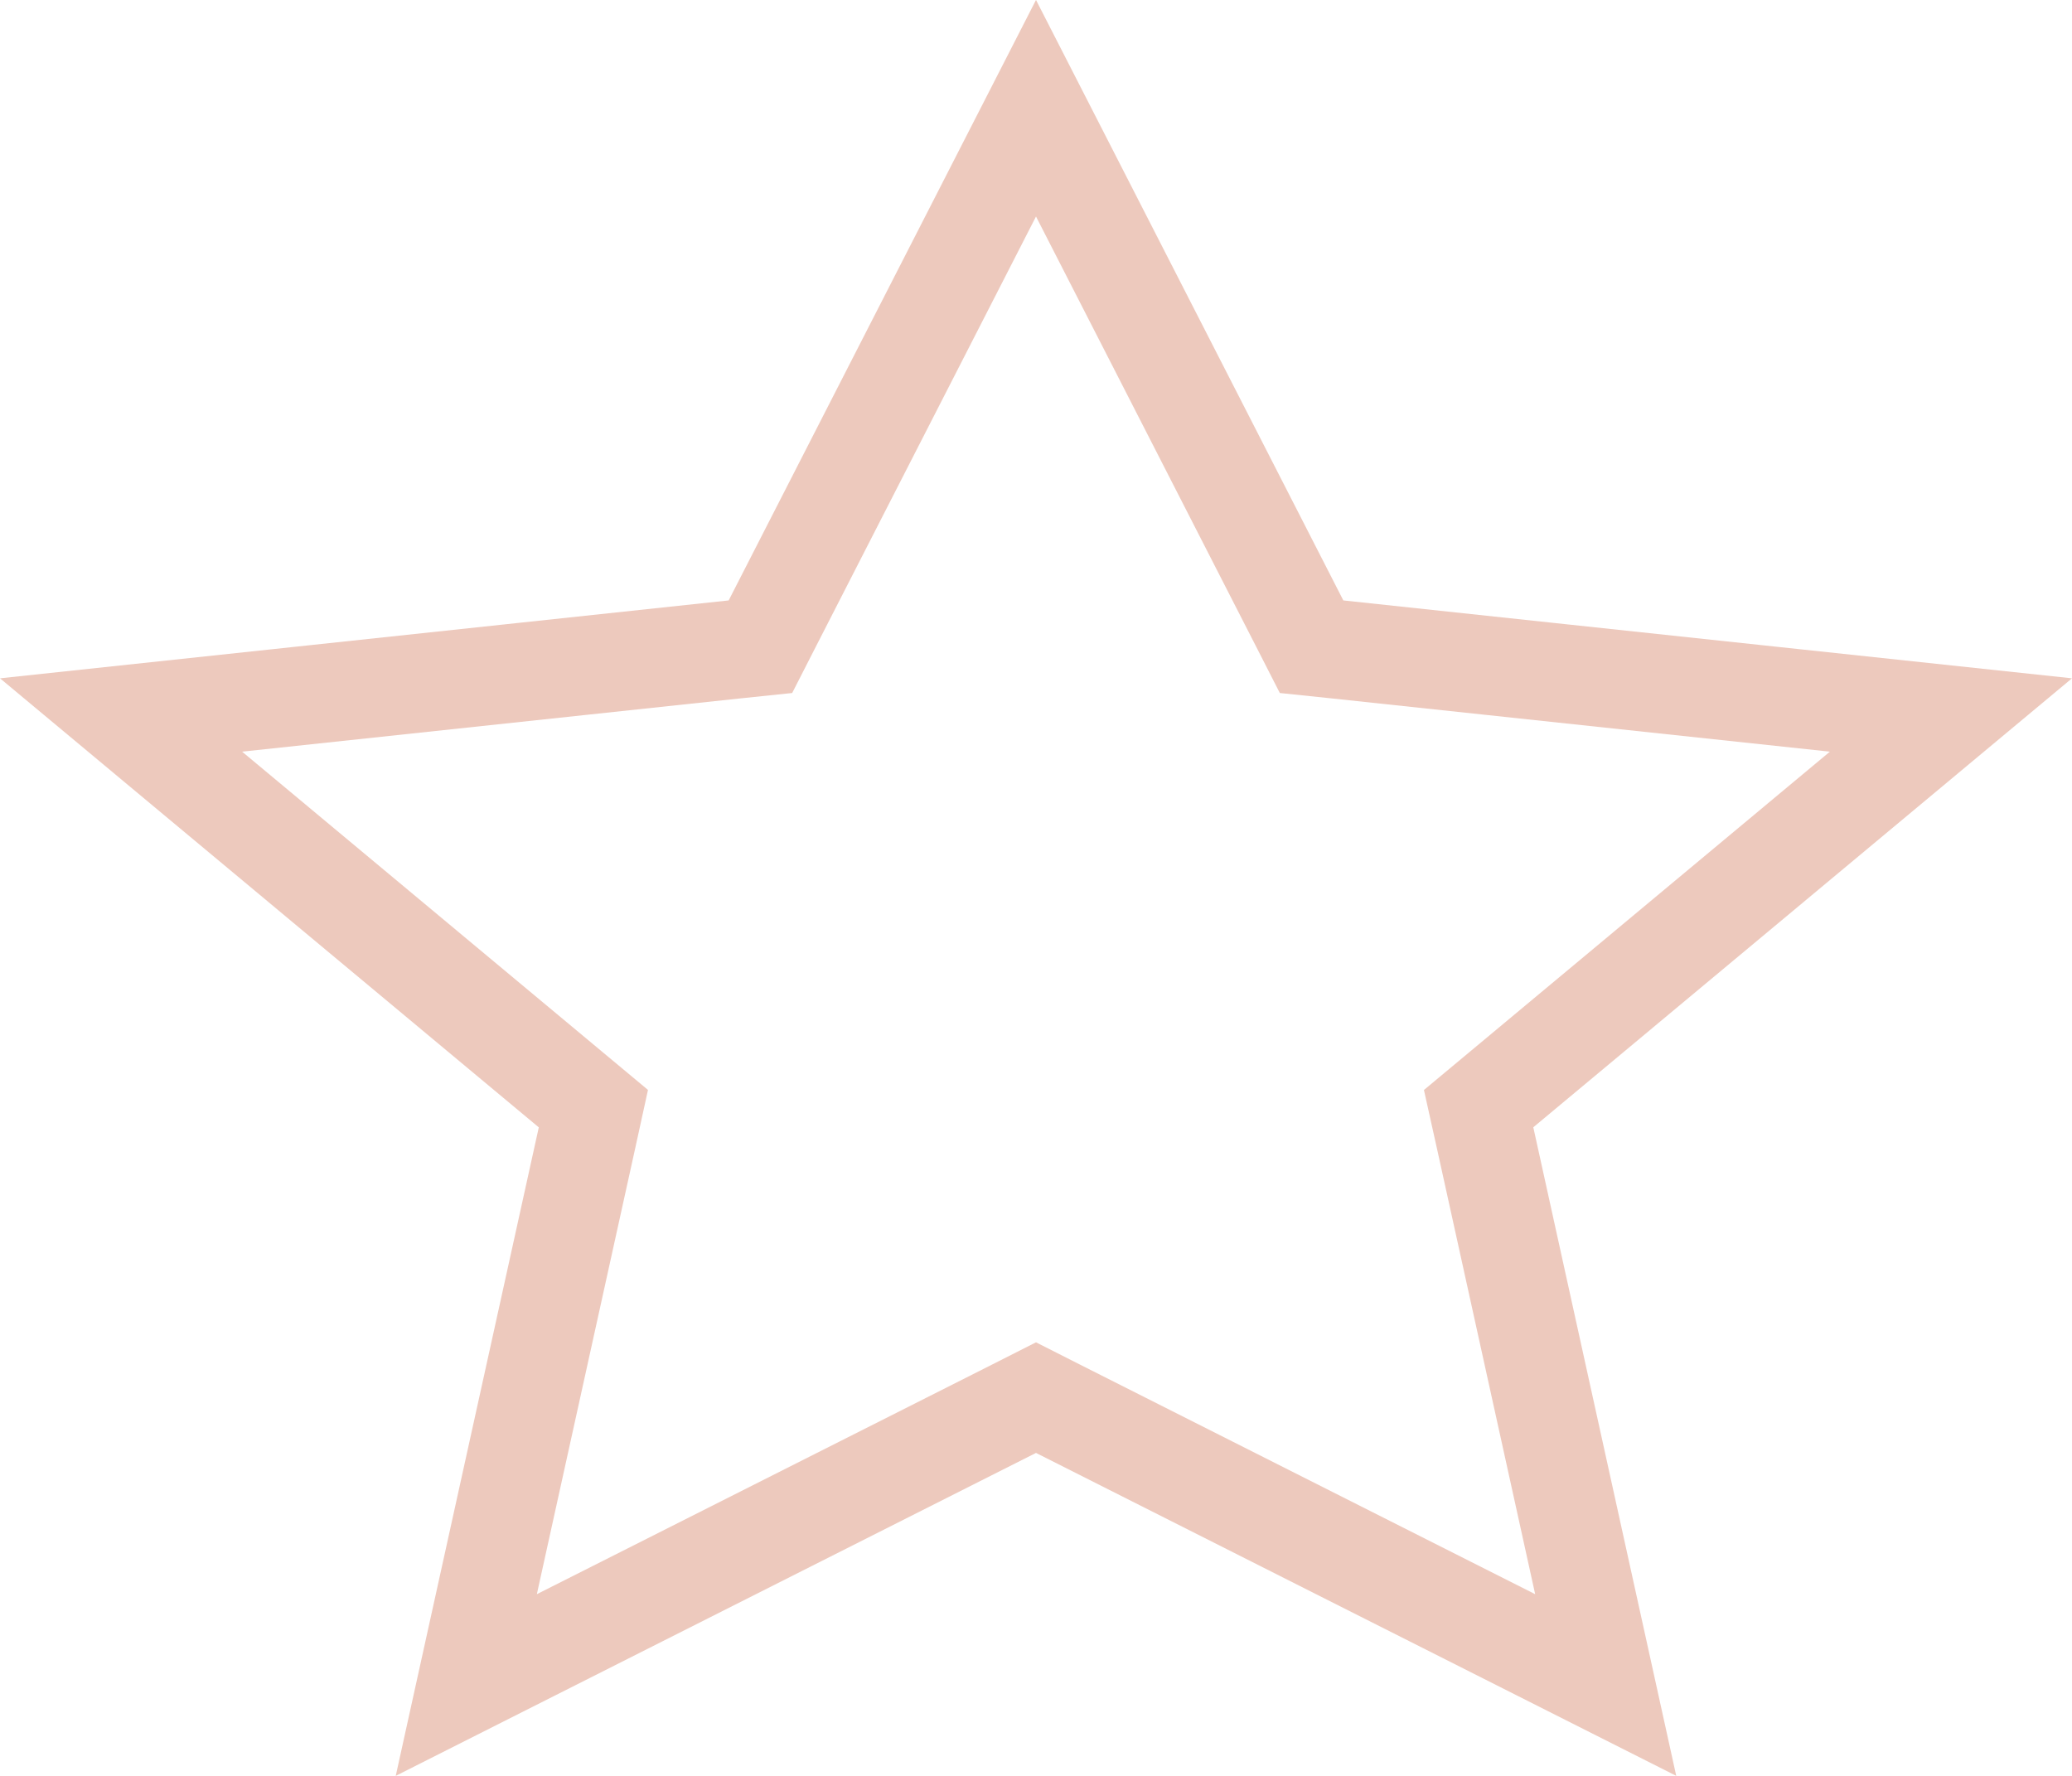 <svg width="21" height="18" viewBox="0 0 21 18" fill="none" xmlns="http://www.w3.org/2000/svg">
<path d="M10.725 14.28L10.5 14.166L10.275 14.28L4.726 17.079L5.949 11.534L6.014 11.237L5.78 11.042L1.227 7.247L7.438 6.583L7.707 6.555L7.83 6.314L10.5 1.097L13.17 6.314L13.293 6.555L13.562 6.583L19.773 7.247L15.22 11.042L14.986 11.237L15.052 11.534L16.274 17.079L10.725 14.28Z" stroke="#EDC9BD"/>
</svg>
